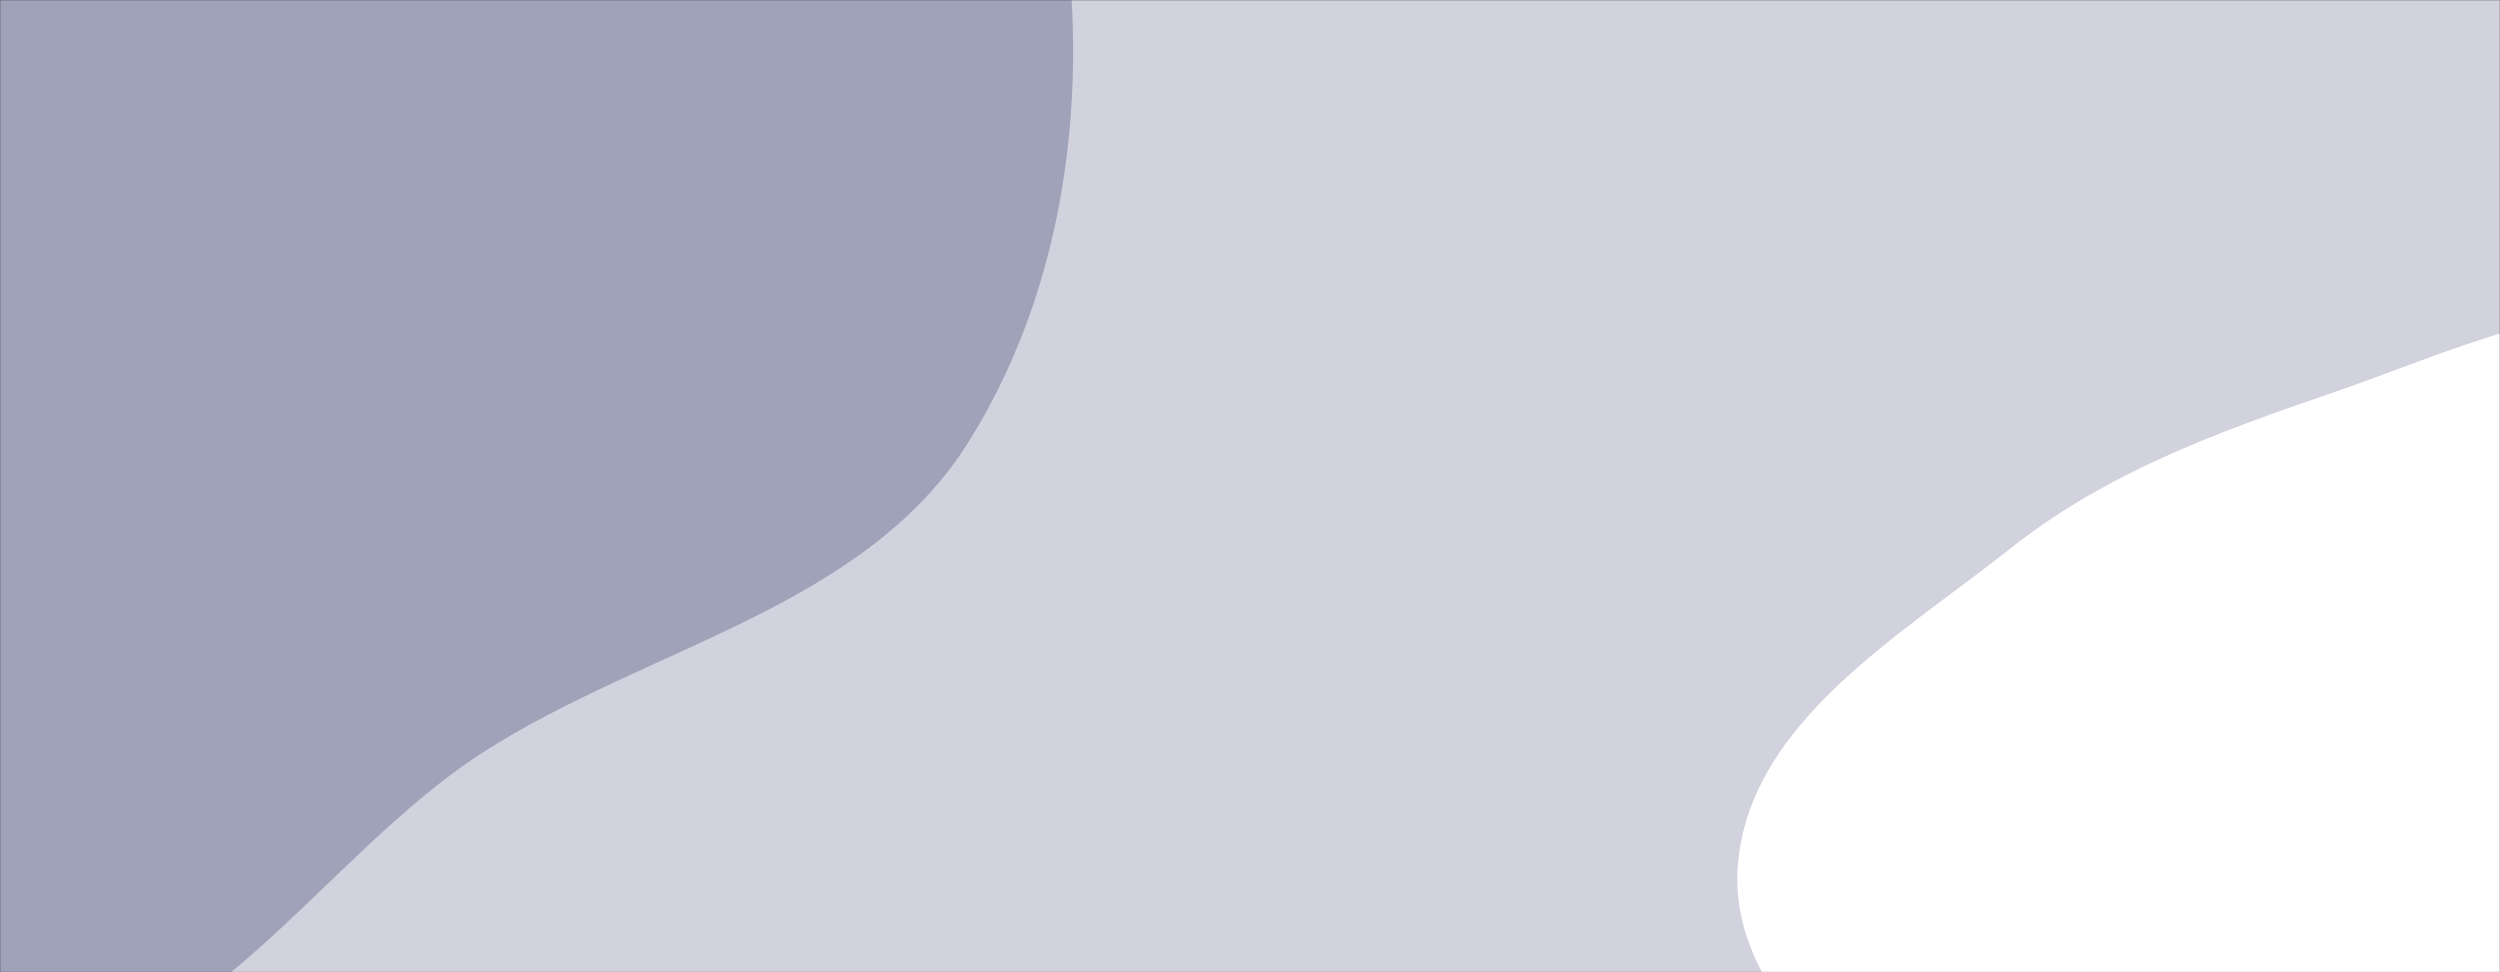 ﻿<svg xmlns="http://www.w3.org/2000/svg" version="1.1" xmlns:xlink="http://www.w3.org/1999/xlink" xmlns:svgjs="http://svgjs.com/svgjs" width="1440" height="560" preserveAspectRatio="none" viewBox="0 0 1440 560">
    <rect x="0" y="0" width="1440" height="560" fill="#333333" stroke="none"/>
    <g mask="url(&quot;#SvgjsMask1240&quot;)" fill="none">
        <rect width="1440" height="560" x="0" y="0" fill="rgba(209, 210, 221, 1)"></rect>
        <path d="M0,612.414C112.243,621.94,183.581,494.015,278.406,433.207C373.351,372.322,497.797,350.248,557.778,254.729C620.196,155.331,630.825,27.514,605.07,-86.996C580.217,-197.496,504.649,-288.999,418.856,-362.941C340.955,-430.081,241.057,-455.944,142.584,-485.596C43.417,-515.457,-54.761,-549.31,-157.531,-536.501C-272.096,-522.221,-409.295,-505.929,-472.003,-408.993C-535.346,-311.075,-450.23,-182.435,-461.655,-66.376C-472.326,42.03,-582.41,146.23,-536.377,244.955C-490.276,343.826,-339.603,326.739,-249.606,388.394C-155.469,452.885,-113.7,602.764,0,612.414" fill="#a0a2b9"></path>
        <path d="M1440 1024.218C1533.247 1036.571 1640.327 1044.781 1713.827 986.083 1786.809 927.799 1786.611 819.358 1809.806 728.885 1829.052 653.814 1849.679 579.388 1837.725 502.816 1825.866 426.851 1793.692 355.248 1742.52 297.865 1691.799 240.988 1626.182 194.793 1551.15 181.457 1479.514 168.725 1410.983 203.171 1342.135 226.704 1276.329 249.198 1212.671 272.599 1158.163 315.787 1094.238 366.436 1008.666 415.69 1001.119 496.898 993.536 578.49 1085.759 631.731 1121.967 705.241 1156.703 775.762 1153.635 863.556 1209.14 919.225 1270.062 980.328 1354.462 1012.886 1440 1024.218" fill="#ffffff"></path>
    </g>
    <defs>
        <mask id="SvgjsMask1240">
            <rect width="1440" height="560" fill="#ffffff"></rect>
        </mask>
    </defs>
</svg>